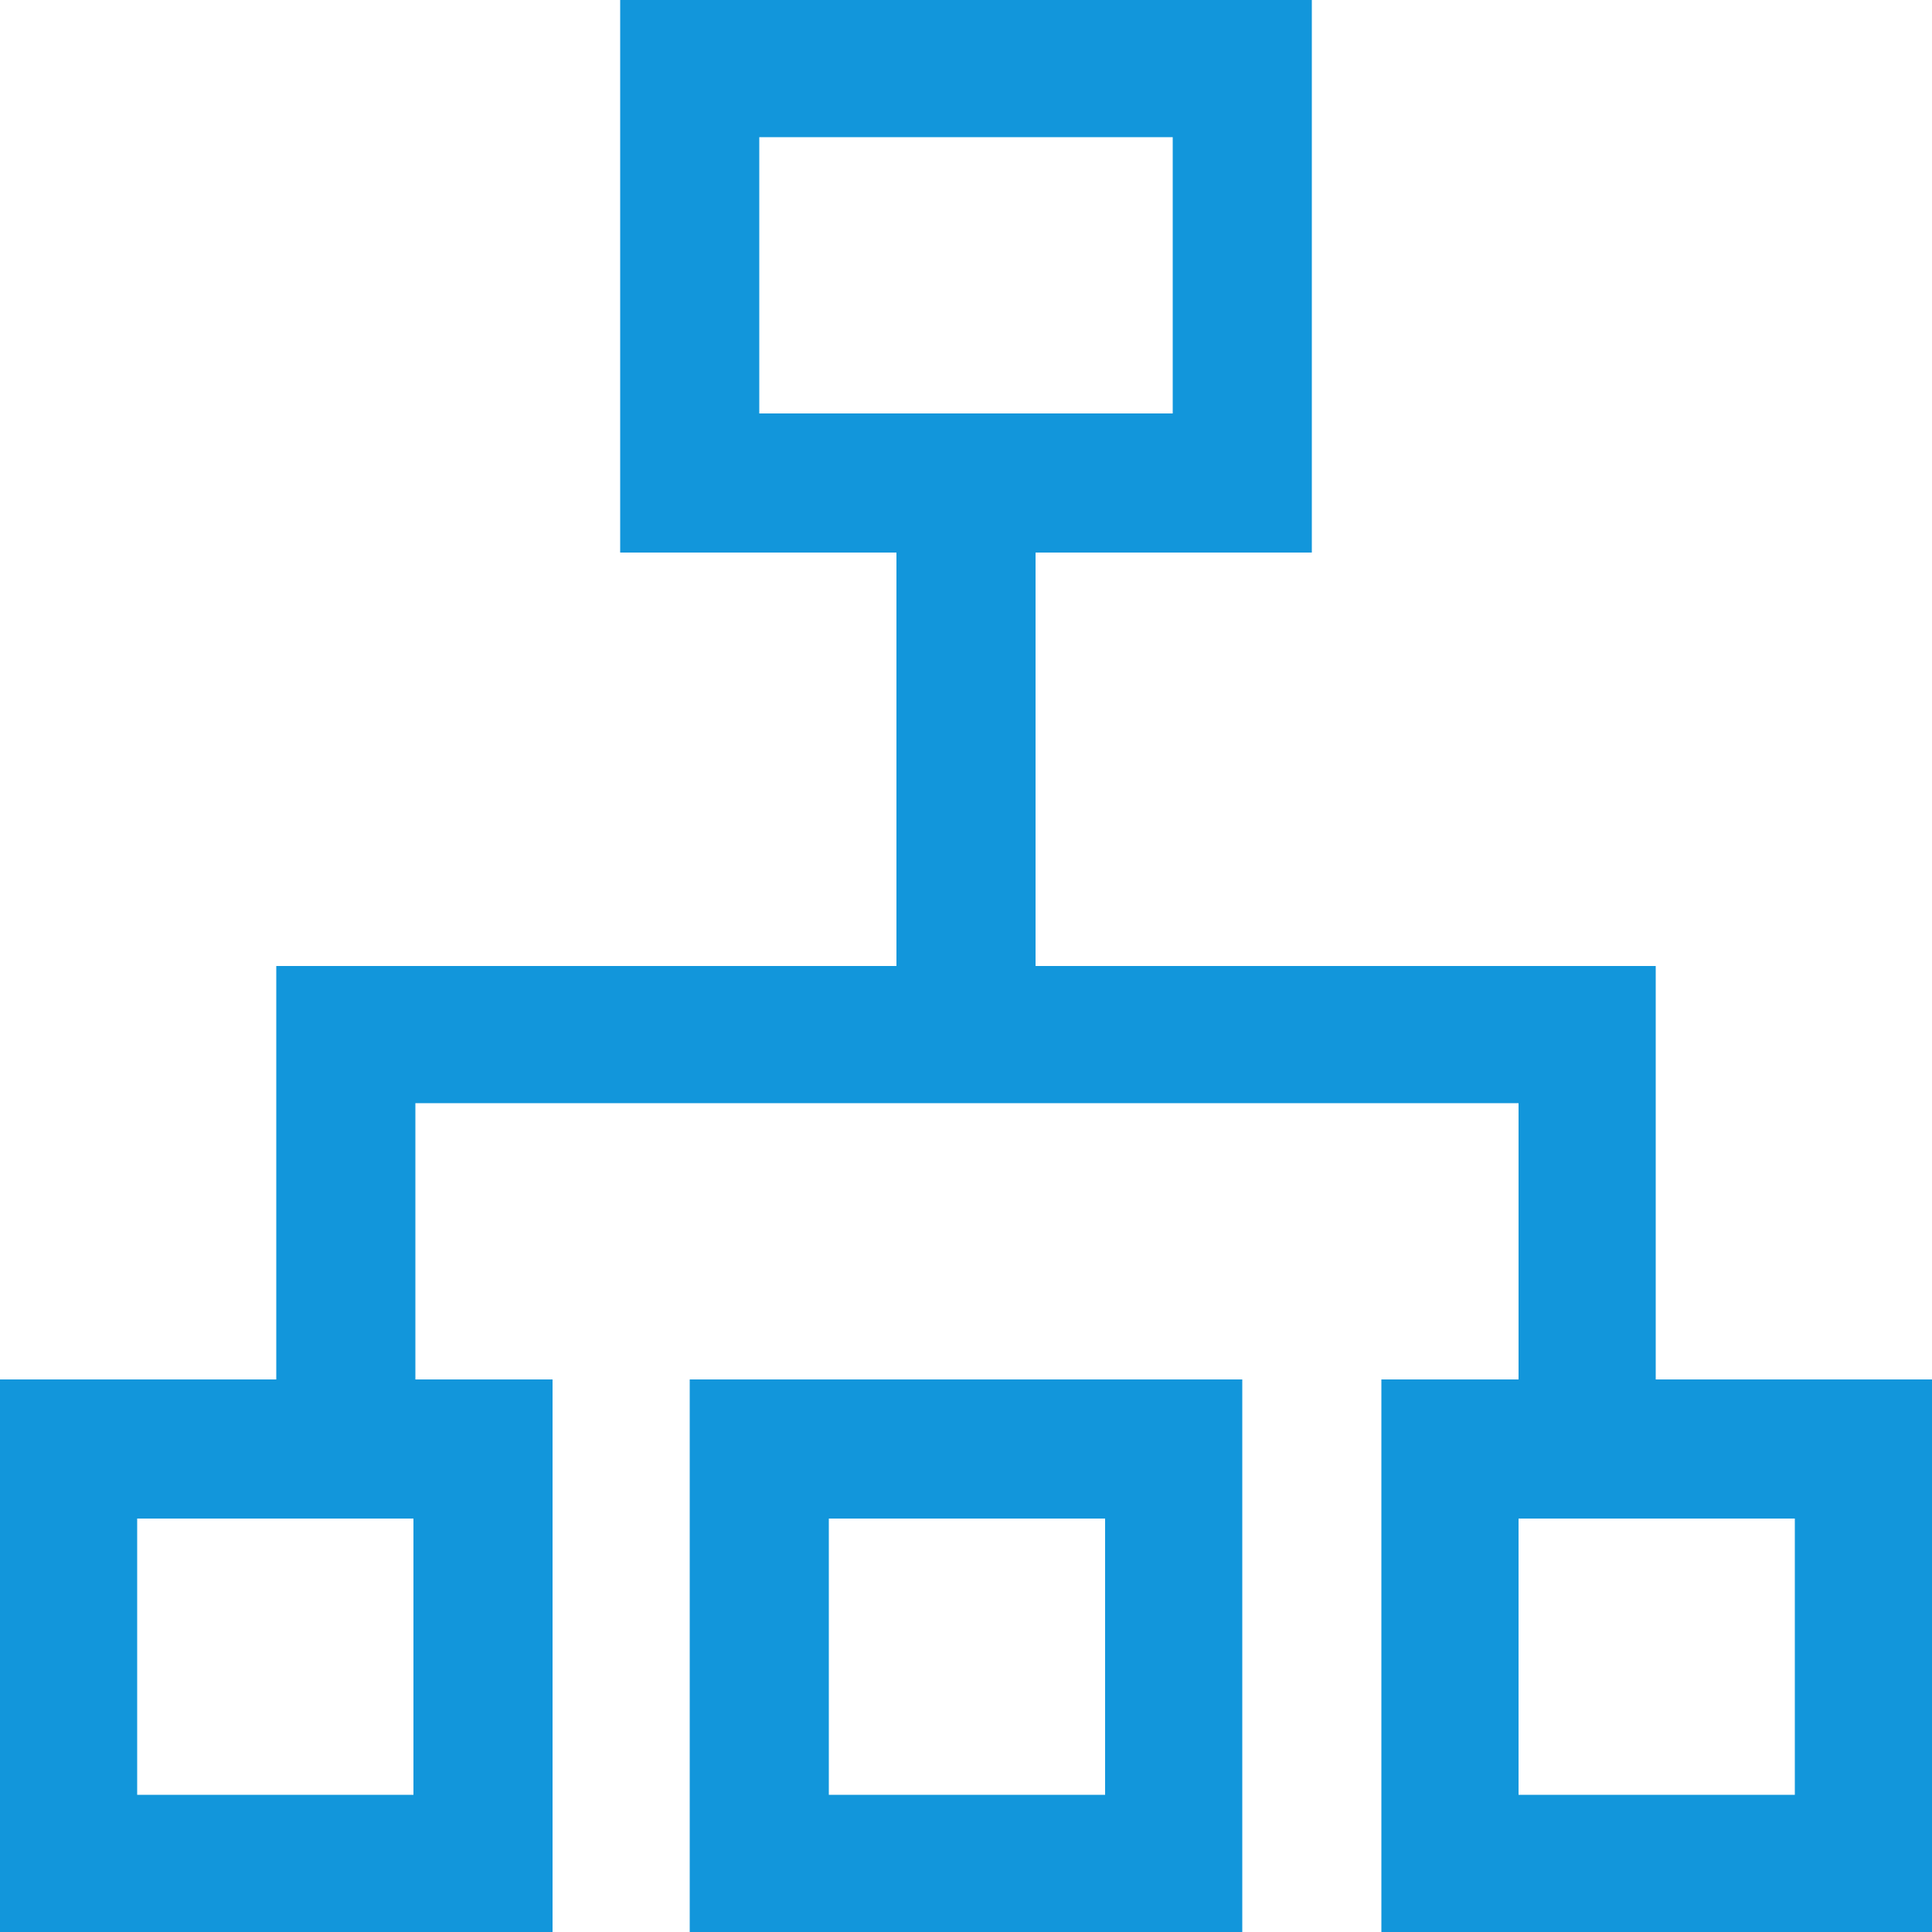<?xml version="1.0" standalone="no"?><!DOCTYPE svg PUBLIC "-//W3C//DTD SVG 1.1//EN" "http://www.w3.org/Graphics/SVG/1.1/DTD/svg11.dtd"><svg t="1729320272245" class="icon" viewBox="0 0 1024 1024" version="1.1" xmlns="http://www.w3.org/2000/svg" p-id="4441" xmlns:xlink="http://www.w3.org/1999/xlink" width="200" height="200"><path d="M365.568 1024h292.864V731.136H365.568V1024z m73.728-219.136h146.432v146.432H439.296V804.864z m438.272-73.728V512H548.864V292.864h146.432V0H328.704v292.864h146.432V512H146.432v219.136H0V1024h292.864V731.136h-72.704V584.704h584.704v146.432h-72.704V1024H1024V731.136H877.568zM219.136 951.296H72.704V804.864h146.432v146.432z m183.296-732.16V72.704h219.136v146.432H402.432z m548.864 732.16H804.864V804.864h146.432v146.432z m0 0" fill="#1296db" p-id="4442"></path></svg>